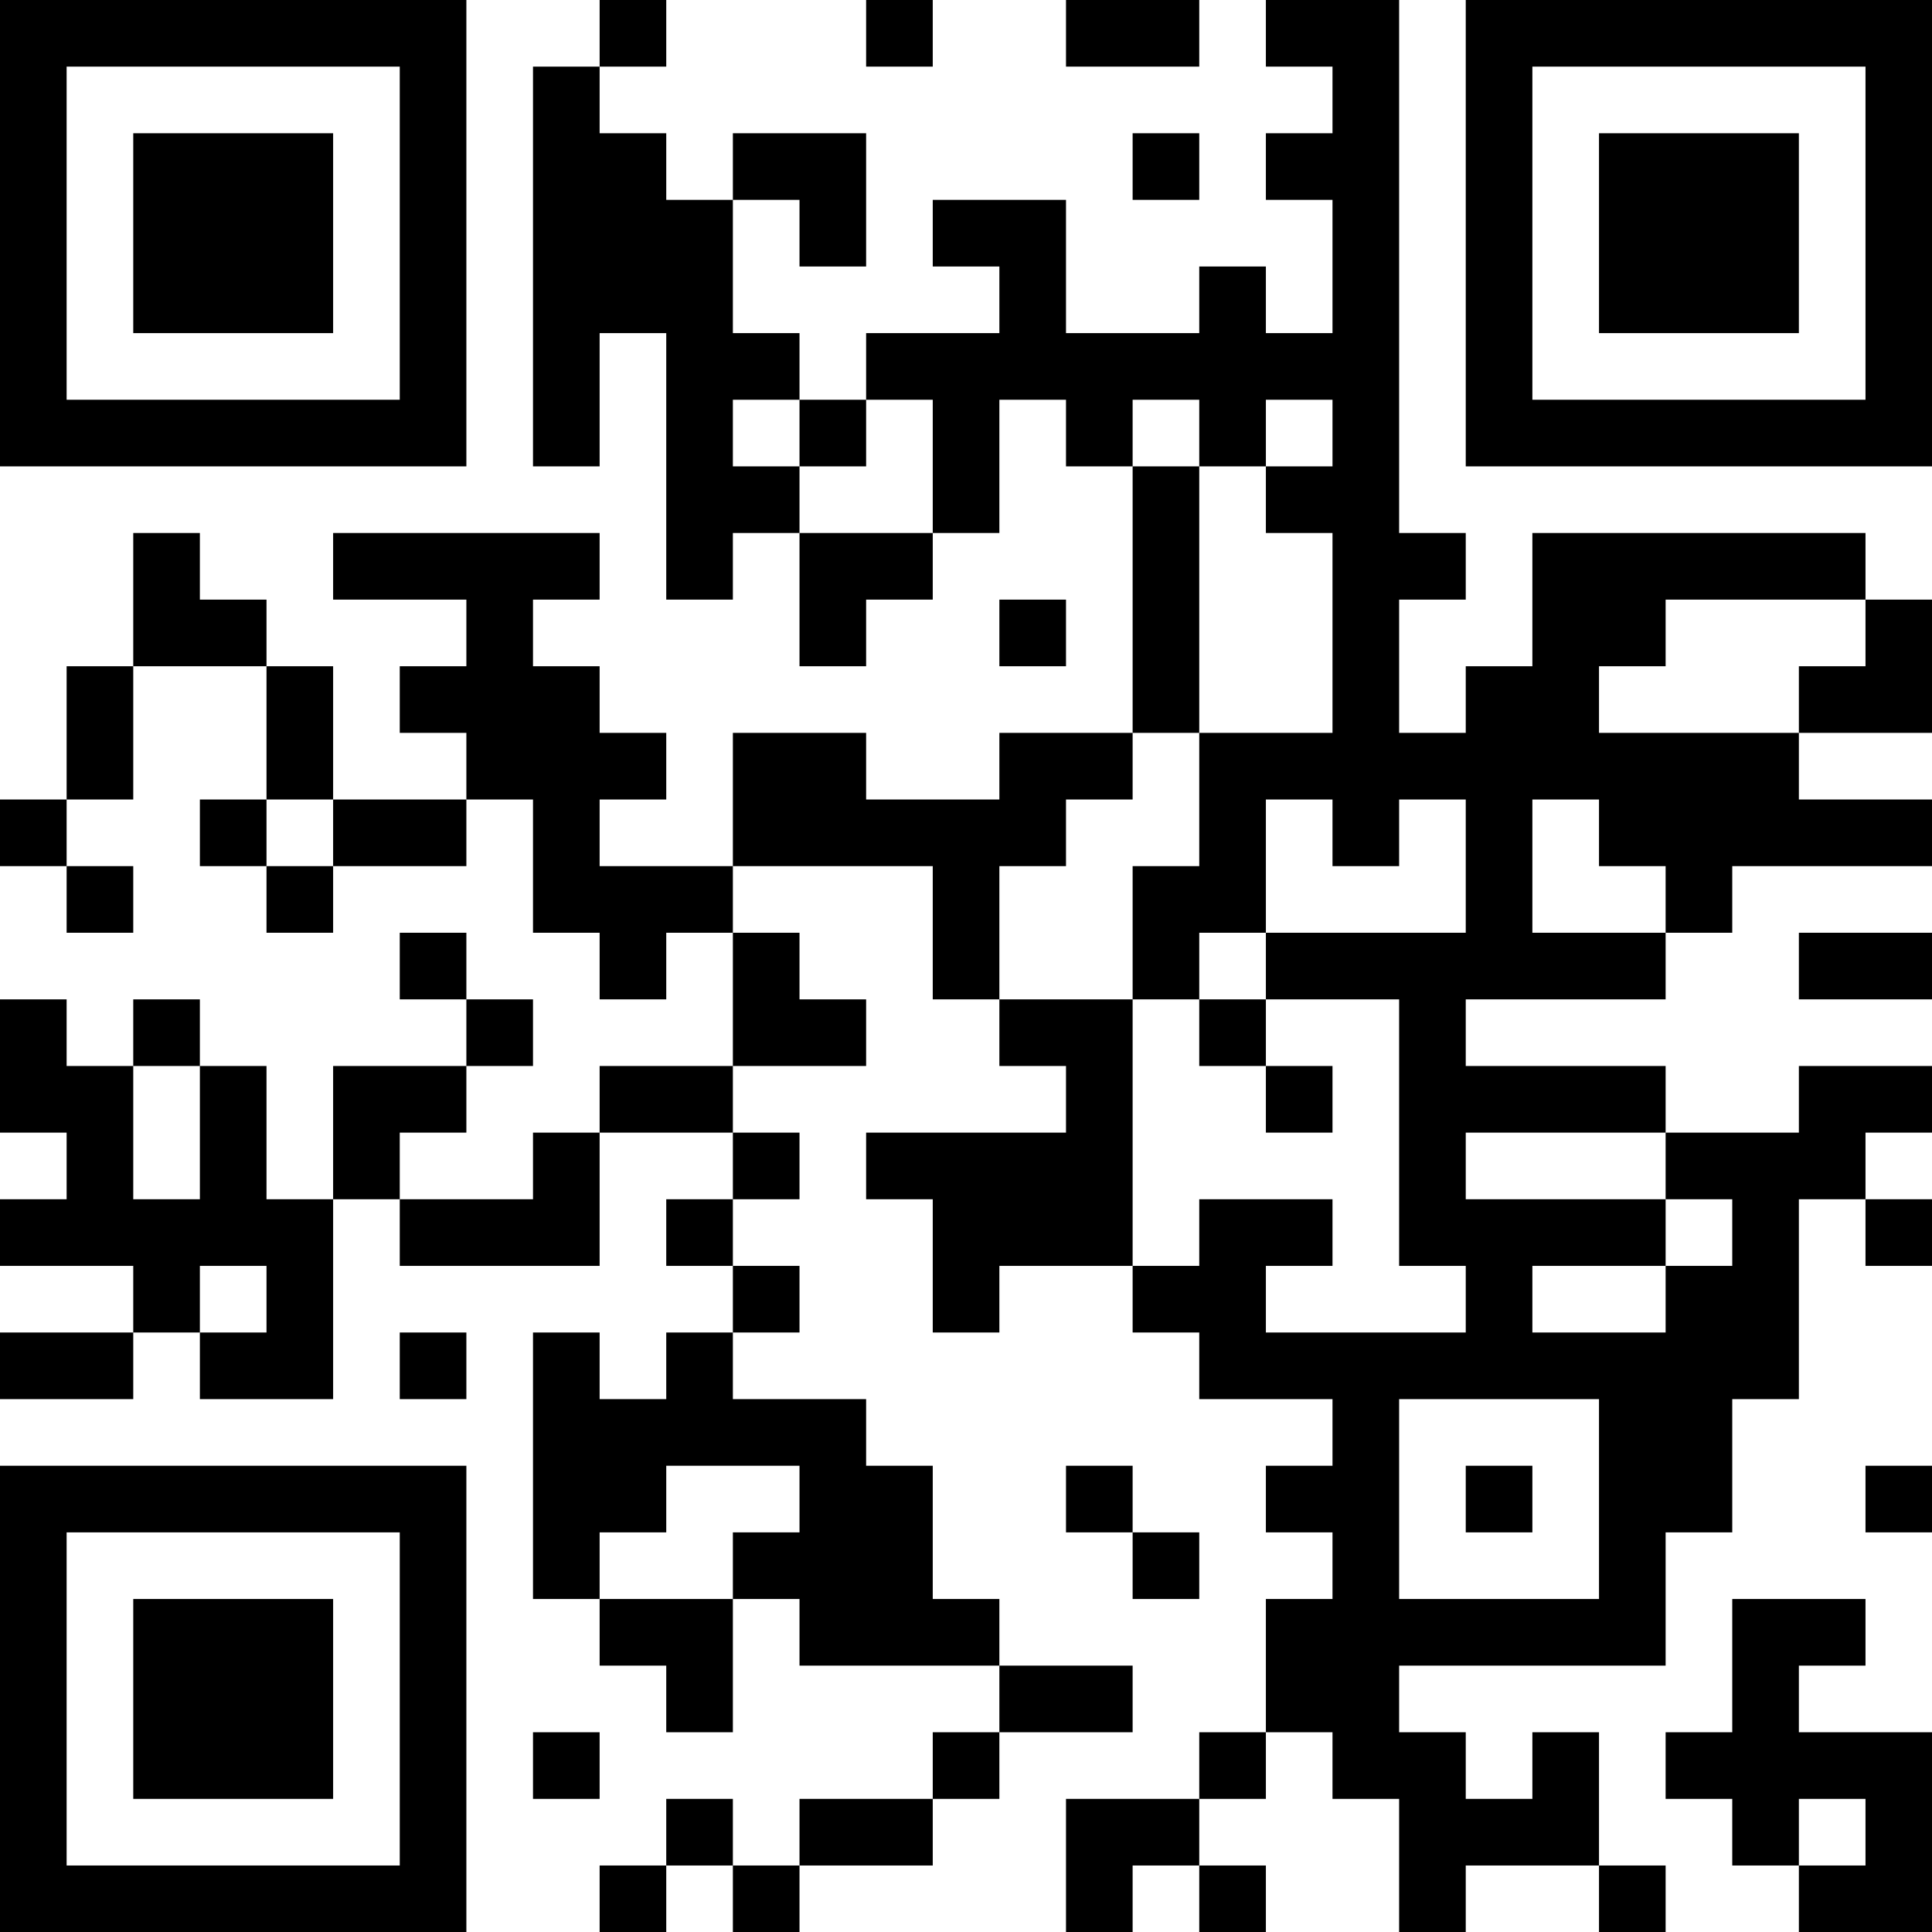 <?xml version="1.0" encoding="UTF-8"?>
<svg xmlns="http://www.w3.org/2000/svg" version="1.1" width="200" height="200" viewBox="0 0 200 200"><rect x="0" y="0" width="200" height="200" fill="#ffffff"/><g transform="scale(6.897)"><g transform="translate(0,0)"><path fill-rule="evenodd" d="M9 0L9 1L8 1L8 7L9 7L9 5L10 5L10 9L11 9L11 8L12 8L12 10L13 10L13 9L14 9L14 8L15 8L15 6L16 6L16 7L17 7L17 11L15 11L15 12L13 12L13 11L11 11L11 13L9 13L9 12L10 12L10 11L9 11L9 10L8 10L8 9L9 9L9 8L5 8L5 9L7 9L7 10L6 10L6 11L7 11L7 12L5 12L5 10L4 10L4 9L3 9L3 8L2 8L2 10L1 10L1 12L0 12L0 13L1 13L1 14L2 14L2 13L1 13L1 12L2 12L2 10L4 10L4 12L3 12L3 13L4 13L4 14L5 14L5 13L7 13L7 12L8 12L8 14L9 14L9 15L10 15L10 14L11 14L11 16L9 16L9 17L8 17L8 18L6 18L6 17L7 17L7 16L8 16L8 15L7 15L7 14L6 14L6 15L7 15L7 16L5 16L5 18L4 18L4 16L3 16L3 15L2 15L2 16L1 16L1 15L0 15L0 17L1 17L1 18L0 18L0 19L2 19L2 20L0 20L0 21L2 21L2 20L3 20L3 21L5 21L5 18L6 18L6 19L9 19L9 17L11 17L11 18L10 18L10 19L11 19L11 20L10 20L10 21L9 21L9 20L8 20L8 24L9 24L9 25L10 25L10 26L11 26L11 24L12 24L12 25L15 25L15 26L14 26L14 27L12 27L12 28L11 28L11 27L10 27L10 28L9 28L9 29L10 29L10 28L11 28L11 29L12 29L12 28L14 28L14 27L15 27L15 26L17 26L17 25L15 25L15 24L14 24L14 22L13 22L13 21L11 21L11 20L12 20L12 19L11 19L11 18L12 18L12 17L11 17L11 16L13 16L13 15L12 15L12 14L11 14L11 13L14 13L14 15L15 15L15 16L16 16L16 17L13 17L13 18L14 18L14 20L15 20L15 19L17 19L17 20L18 20L18 21L20 21L20 22L19 22L19 23L20 23L20 24L19 24L19 26L18 26L18 27L16 27L16 29L17 29L17 28L18 28L18 29L19 29L19 28L18 28L18 27L19 27L19 26L20 26L20 27L21 27L21 29L22 29L22 28L24 28L24 29L25 29L25 28L24 28L24 26L23 26L23 27L22 27L22 26L21 26L21 25L25 25L25 23L26 23L26 21L27 21L27 18L28 18L28 19L29 19L29 18L28 18L28 17L29 17L29 16L27 16L27 17L25 17L25 16L22 16L22 15L25 15L25 14L26 14L26 13L29 13L29 12L27 12L27 11L29 11L29 9L28 9L28 8L23 8L23 10L22 10L22 11L21 11L21 9L22 9L22 8L21 8L21 0L19 0L19 1L20 1L20 2L19 2L19 3L20 3L20 5L19 5L19 4L18 4L18 5L16 5L16 3L14 3L14 4L15 4L15 5L13 5L13 6L12 6L12 5L11 5L11 3L12 3L12 4L13 4L13 2L11 2L11 3L10 3L10 2L9 2L9 1L10 1L10 0ZM13 0L13 1L14 1L14 0ZM16 0L16 1L18 1L18 0ZM17 2L17 3L18 3L18 2ZM11 6L11 7L12 7L12 8L14 8L14 6L13 6L13 7L12 7L12 6ZM17 6L17 7L18 7L18 11L17 11L17 12L16 12L16 13L15 13L15 15L17 15L17 19L18 19L18 18L20 18L20 19L19 19L19 20L22 20L22 19L21 19L21 15L19 15L19 14L22 14L22 12L21 12L21 13L20 13L20 12L19 12L19 14L18 14L18 15L17 15L17 13L18 13L18 11L20 11L20 8L19 8L19 7L20 7L20 6L19 6L19 7L18 7L18 6ZM15 9L15 10L16 10L16 9ZM25 9L25 10L24 10L24 11L27 11L27 10L28 10L28 9ZM4 12L4 13L5 13L5 12ZM23 12L23 14L25 14L25 13L24 13L24 12ZM27 14L27 15L29 15L29 14ZM18 15L18 16L19 16L19 17L20 17L20 16L19 16L19 15ZM2 16L2 18L3 18L3 16ZM22 17L22 18L25 18L25 19L23 19L23 20L25 20L25 19L26 19L26 18L25 18L25 17ZM3 19L3 20L4 20L4 19ZM6 20L6 21L7 21L7 20ZM21 21L21 24L24 24L24 21ZM10 22L10 23L9 23L9 24L11 24L11 23L12 23L12 22ZM16 22L16 23L17 23L17 24L18 24L18 23L17 23L17 22ZM22 22L22 23L23 23L23 22ZM28 22L28 23L29 23L29 22ZM26 24L26 26L25 26L25 27L26 27L26 28L27 28L27 29L29 29L29 26L27 26L27 25L28 25L28 24ZM8 26L8 27L9 27L9 26ZM27 27L27 28L28 28L28 27ZM0 0L0 7L7 7L7 0ZM1 1L1 6L6 6L6 1ZM2 2L2 5L5 5L5 2ZM22 0L22 7L29 7L29 0ZM23 1L23 6L28 6L28 1ZM24 2L24 5L27 5L27 2ZM0 22L0 29L7 29L7 22ZM1 23L1 28L6 28L6 23ZM2 24L2 27L5 27L5 24Z" fill="#000000"/></g></g></svg>
